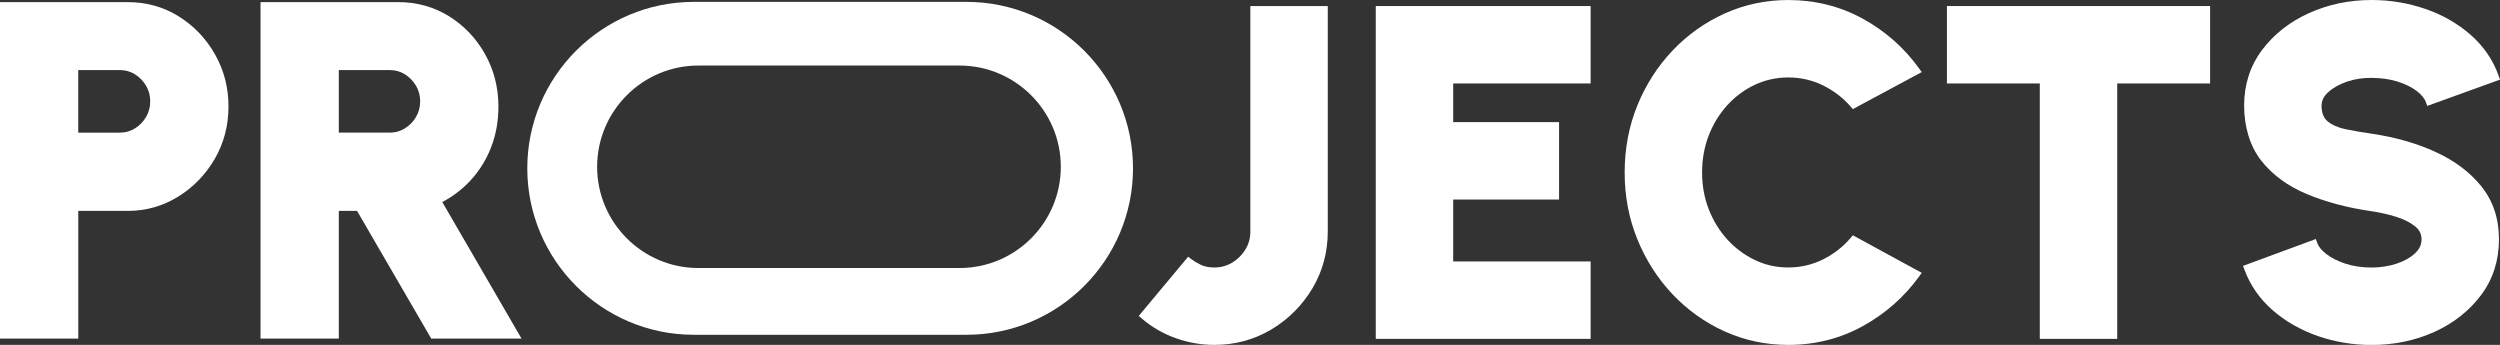 <?xml version="1.0" encoding="UTF-8"?>
<svg id="Layer_2" data-name="Layer 2" xmlns="http://www.w3.org/2000/svg" viewBox="0 0 926.76 127.85">
  <rect x="0" y="0" width="926.76" height="127.85" fill="#333333" stroke="none"/>
  <defs>
    <style>
      .cls-1 {
        fill: #fff;
      }
    </style>
  </defs>
  <g id="Layer_1-2" data-name="Layer 1">
    <g>
      <path class="cls-1" d="M66.31,6.1C60.68,2.58,54.32,.79,47.4,.79H0V125.52H29.02v-47.34h18.38c6.68,0,12.94-1.77,18.6-5.26,5.63-3.47,10.21-8.18,13.59-13.99,3.39-5.83,5.11-12.37,5.11-19.44s-1.67-13.44-4.97-19.29c-3.3-5.84-7.81-10.59-13.42-14.09Zm-12.16,37.26c-1.04,1.76-2.42,3.19-4.13,4.24-1.7,1.05-3.52,1.57-5.58,1.57h-15.43V25.98h15.43c2.06,0,3.89,.51,5.58,1.56,1.7,1.06,3.09,2.49,4.13,4.24,1.02,1.74,1.54,3.69,1.54,5.79s-.52,4.05-1.54,5.79Z"/>
      <path class="cls-1" d="M174.33,66.98c3.33-3.57,5.93-7.74,7.73-12.39,1.8-4.64,2.71-9.72,2.71-15.1,0-7.01-1.66-13.53-4.93-19.38-3.27-5.85-7.76-10.58-13.34-14.06-5.61-3.49-11.95-5.27-18.87-5.27h-51.05V125.52h29.02v-47.34h6.76l27.5,47.34h33.47l-29.38-50.62c3.92-2.07,7.41-4.73,10.39-7.92ZM125.6,25.98h18.91c2.06,0,3.89,.51,5.58,1.56,1.7,1.06,3.09,2.49,4.13,4.24,1.02,1.74,1.54,3.69,1.54,5.79s-.52,4.05-1.54,5.79c-1.04,1.76-2.42,3.19-4.13,4.24-1.7,1.05-3.52,1.57-5.58,1.57h-18.91V25.98Z"/>
      <path class="cls-1" d="M463.52,85.79c0,2.42-.61,4.66-1.82,6.66-1.22,2.03-2.87,3.67-4.89,4.89-2,1.21-4.24,1.82-6.66,1.82-2,0-3.7-.34-5.04-1.01-1.47-.73-2.66-1.45-3.56-2.14l-1.1-.84-18.32,21.95,1.08,.92c3.74,3.2,7.99,5.67,12.63,7.32,4.64,1.65,9.45,2.49,14.3,2.49,7.69,0,14.8-1.92,21.14-5.71,6.32-3.78,11.44-8.9,15.22-15.22,3.79-6.34,5.71-13.45,5.71-21.14V2.24h-28.7V85.79Z"/>
      <polygon class="cls-1" points="510 125.62 589.65 125.62 589.65 96.92 538.7 96.92 538.7 73.97 577.95 73.97 577.95 45.27 538.7 45.27 538.7 30.94 589.65 30.94 589.65 2.24 510 2.24 510 125.62"/>
      <path class="cls-1" d="M640.36,38.95c2.93-3.2,6.36-5.74,10.22-7.54,3.83-1.79,7.99-2.7,12.34-2.7,4.57,0,8.91,.99,12.88,2.95,4,1.97,7.47,4.64,10.31,7.92l.75,.87,25.53-13.72-.96-1.33c-5.5-7.66-12.52-13.87-20.88-18.46-8.38-4.6-17.68-6.93-27.63-6.93-8.31,0-16.24,1.68-23.57,4.99-7.31,3.31-13.82,7.93-19.34,13.75-5.52,5.82-9.91,12.66-13.03,20.33-3.13,7.68-4.71,16.05-4.71,24.86s1.58,17.09,4.71,24.77c3.12,7.68,7.51,14.53,13.03,20.37,5.53,5.85,12.04,10.49,19.35,13.79,7.33,3.31,15.26,4.99,23.57,4.99,9.96,0,19.25-2.35,27.64-6.98,8.35-4.61,15.37-10.81,20.87-18.41l.96-1.33-25.53-13.91-.76,.89c-2.84,3.34-6.31,6.04-10.31,8.04-3.96,1.98-8.3,2.99-12.87,2.99s-8.51-.92-12.34-2.74c-3.86-1.83-7.3-4.39-10.23-7.59-2.93-3.21-5.26-6.98-6.91-11.21-1.65-4.23-2.48-8.83-2.48-13.68s.84-9.53,2.48-13.76c1.65-4.23,3.97-8.01,6.91-11.22Z"/>
      <polygon class="cls-1" points="721.73 30.94 756.16 30.94 756.16 125.62 784.86 125.62 784.86 30.94 819.29 30.94 819.29 2.24 721.73 2.24 721.73 30.94"/>
      <path class="cls-1" d="M902.53,56.16c-7.03-3.14-14.84-5.35-23.19-6.57-3.59-.51-6.9-1.09-9.85-1.7-2.77-.58-5.01-1.56-6.65-2.93-1.5-1.24-2.23-3.15-2.23-5.82,0-1.83,.8-3.45,2.46-4.96,1.79-1.64,4.14-2.95,6.98-3.92,2.87-.97,5.91-1.44,9.09-1.39,3.56,0,6.83,.47,9.72,1.39,2.87,.92,5.26,2.1,7.09,3.52,1.74,1.34,2.87,2.72,3.35,4.11l.48,1.38,26.99-9.76-.48-1.35c-2.08-5.89-5.58-11.02-10.39-15.23-4.77-4.18-10.42-7.42-16.79-9.62-6.35-2.19-13.07-3.31-19.97-3.31-8.26,0-16.06,1.64-23.19,4.86-7.16,3.24-13.01,7.84-17.38,13.66-4.42,5.88-6.66,12.82-6.66,20.62s2.12,15,6.29,20.34c4.12,5.28,9.82,9.47,16.93,12.45,7,2.93,15,5.06,23.81,6.34,3.13,.45,6.23,1.14,9.21,2.06,2.88,.89,5.27,2.08,7.1,3.54,1.63,1.3,2.43,2.89,2.43,4.86s-.78,3.64-2.39,5.15c-1.73,1.63-4.04,2.92-6.87,3.86-2.88,.95-6,1.43-9.27,1.43-3.56,0-6.83-.48-9.71-1.43-2.87-.95-5.25-2.16-7.1-3.6-1.75-1.37-2.88-2.77-3.35-4.15l-.48-1.39-27,9.96,.5,1.35c2.14,5.83,5.66,10.9,10.48,15.09,4.76,4.15,10.4,7.37,16.74,9.57,6.32,2.19,13.02,3.31,19.92,3.31,8.37,0,16.22-1.64,23.32-4.86,7.13-3.24,12.95-7.84,17.3-13.66,4.39-5.88,6.61-12.81,6.61-20.61s-2.22-14.35-6.6-19.76c-4.31-5.32-10.11-9.62-17.23-12.8Z"/>
      <path class="cls-1" d="M358.31,.7h-101.14c-34.02,0-61.7,27.68-61.7,61.7,0,34.02,27.68,61.7,61.7,61.7h101.14c34.02,0,61.7-27.68,61.7-61.7,0-34.02-27.68-61.7-61.7-61.7Zm-2.59,98.66h-96.83c-20.69,0-37.53-16.83-37.53-37.53,0-20.69,16.83-37.53,37.53-37.53h96.83c20.69,0,37.53,16.83,37.53,37.53,0,20.69-16.83,37.53-37.53,37.53Z"/>
    </g>
  </g>
</svg>
